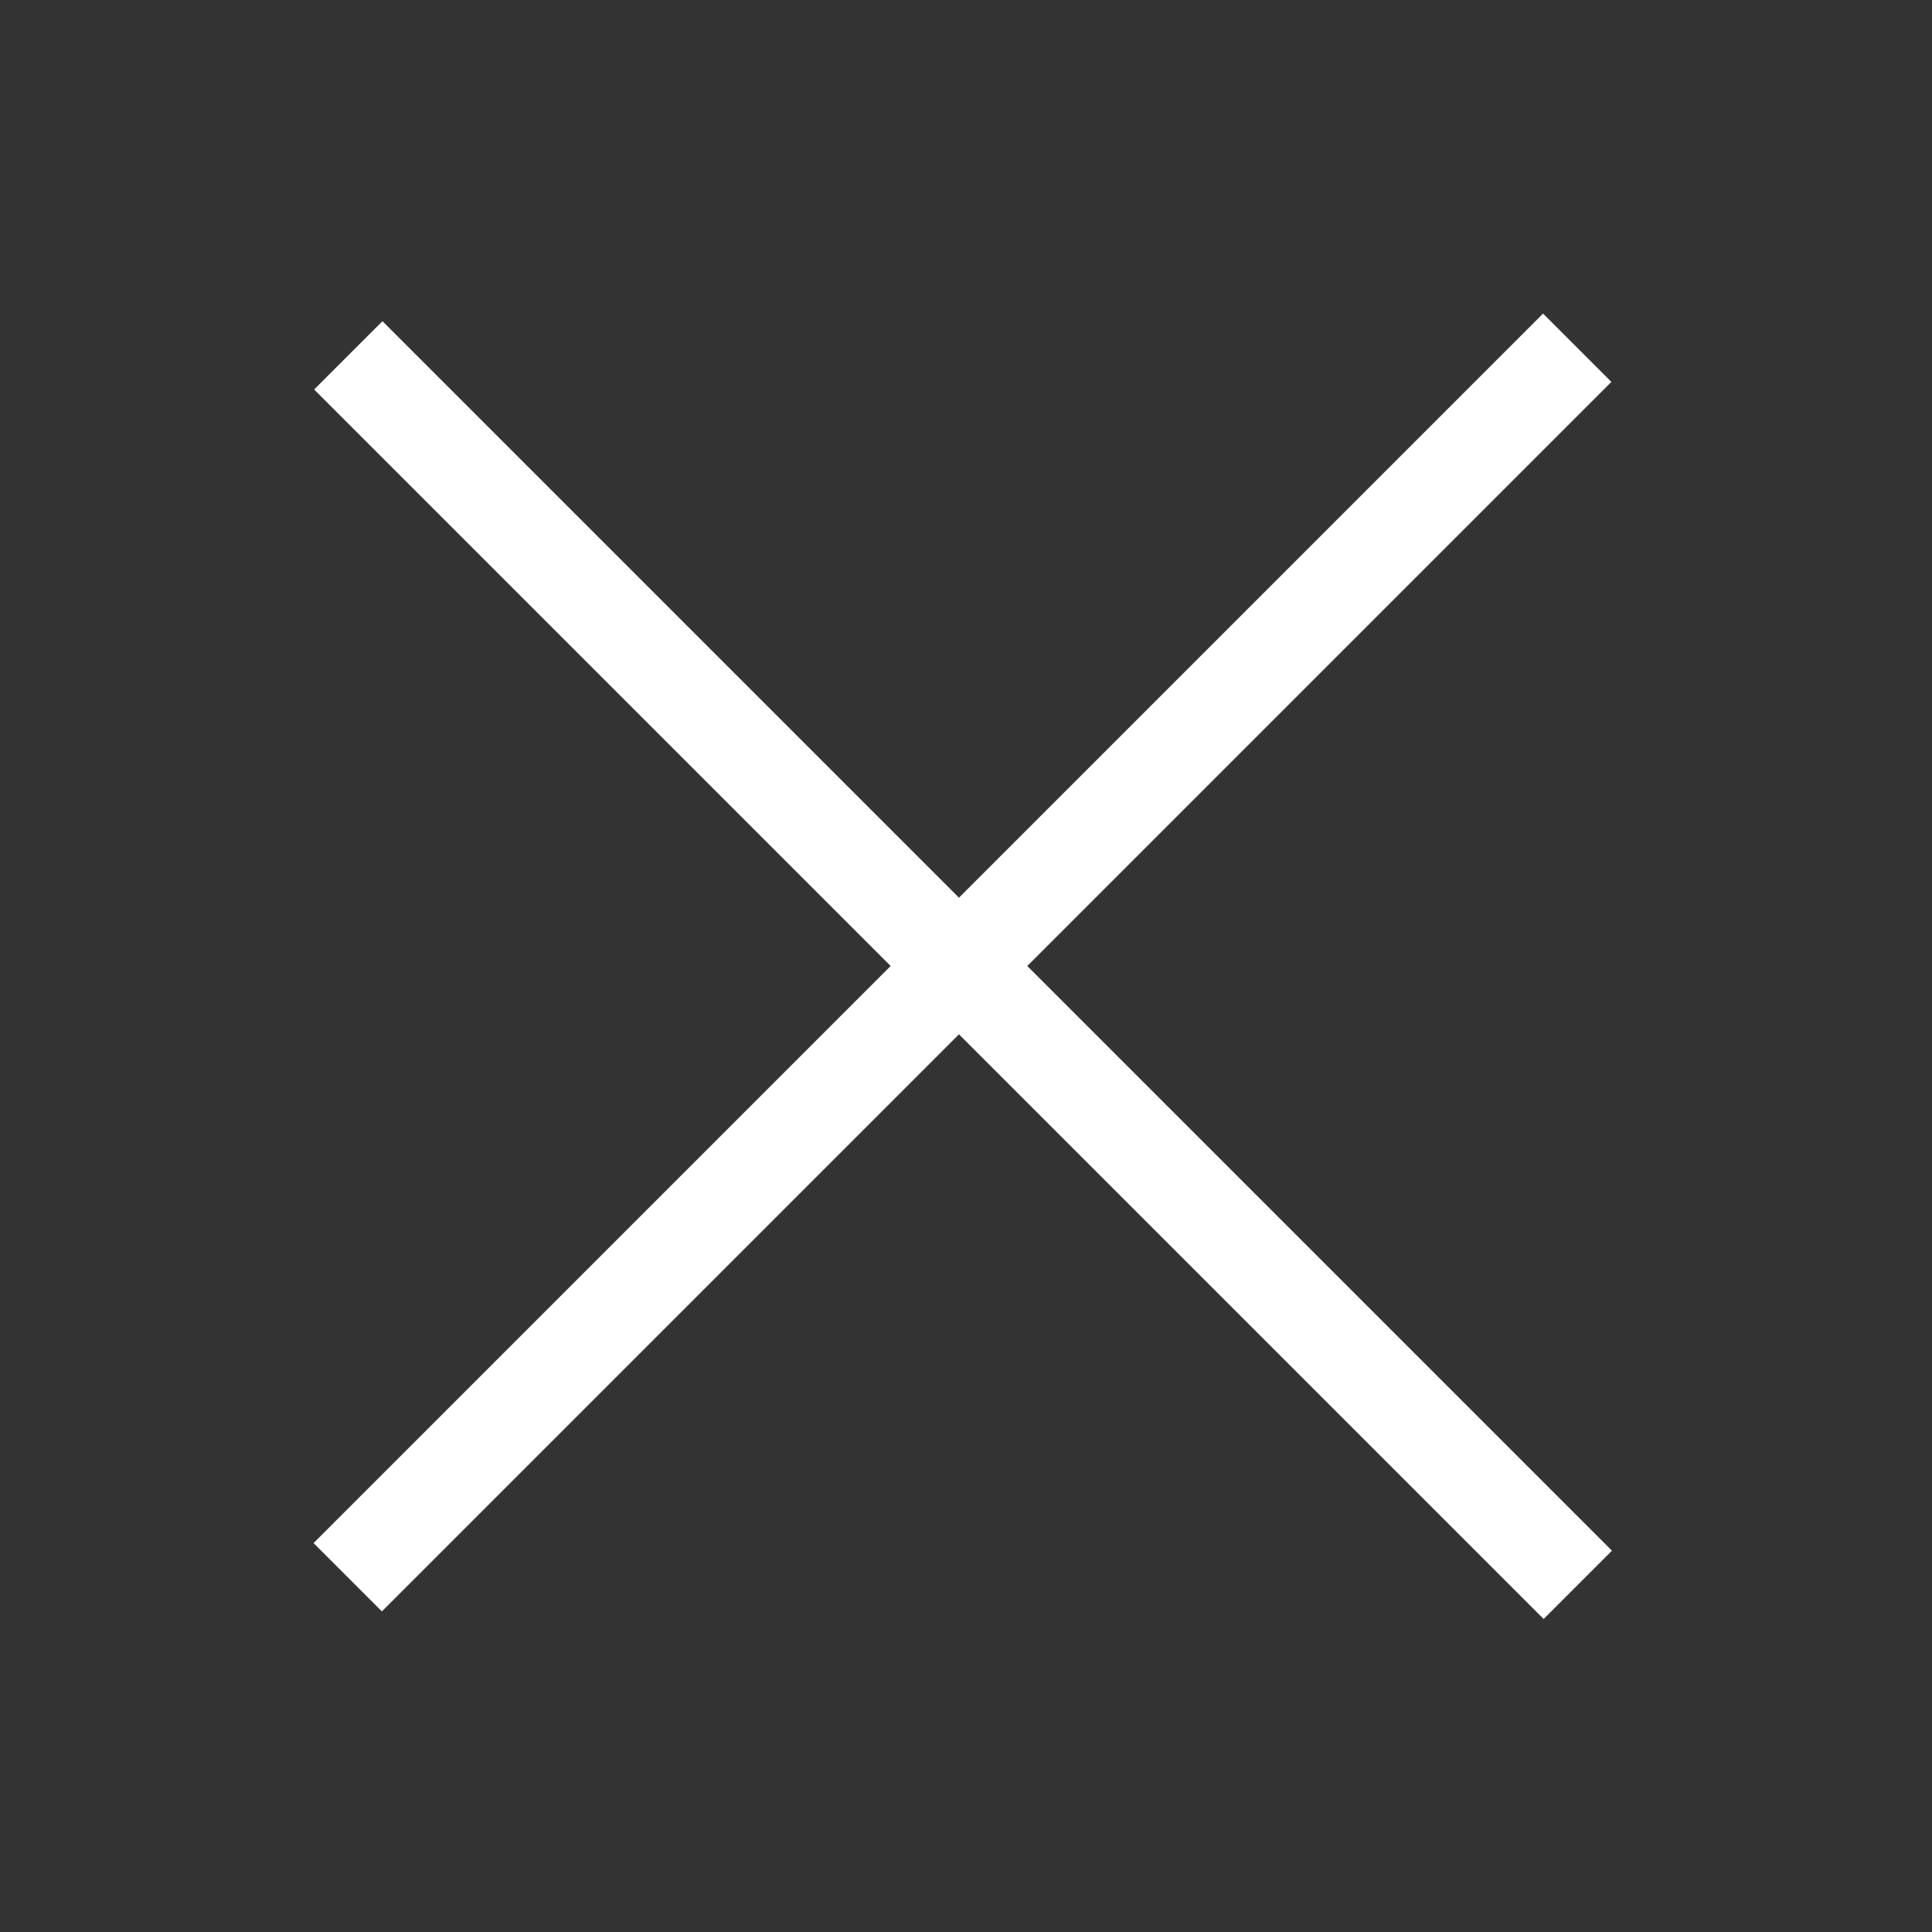 <?xml version="1.0" encoding="UTF-8"?>
<svg id="Layer_1" xmlns="http://www.w3.org/2000/svg" version="1.1" viewBox="0 0 22 22">
  <rect x="0" y="0" width="22" height="22" fill="#333333" stroke="none"/>
  <!-- Generator: Adobe Illustrator 29.4.0, SVG Export Plug-In . SVG Version: 2.1.0 Build 152)  -->
  <defs>
    <style>
      .st0 {
        fill: #fff;
      }
    </style>
  </defs>
  <rect class="st0" x="1.06" y="10.41" width="19.8" height="1.1" transform="translate(-4.54 10.96) rotate(-45)"/>
  <rect class="st0" x="10.41" y="1.14" width="1.1" height="19.8" transform="translate(-4.59 10.99) rotate(-45)"/>
</svg>